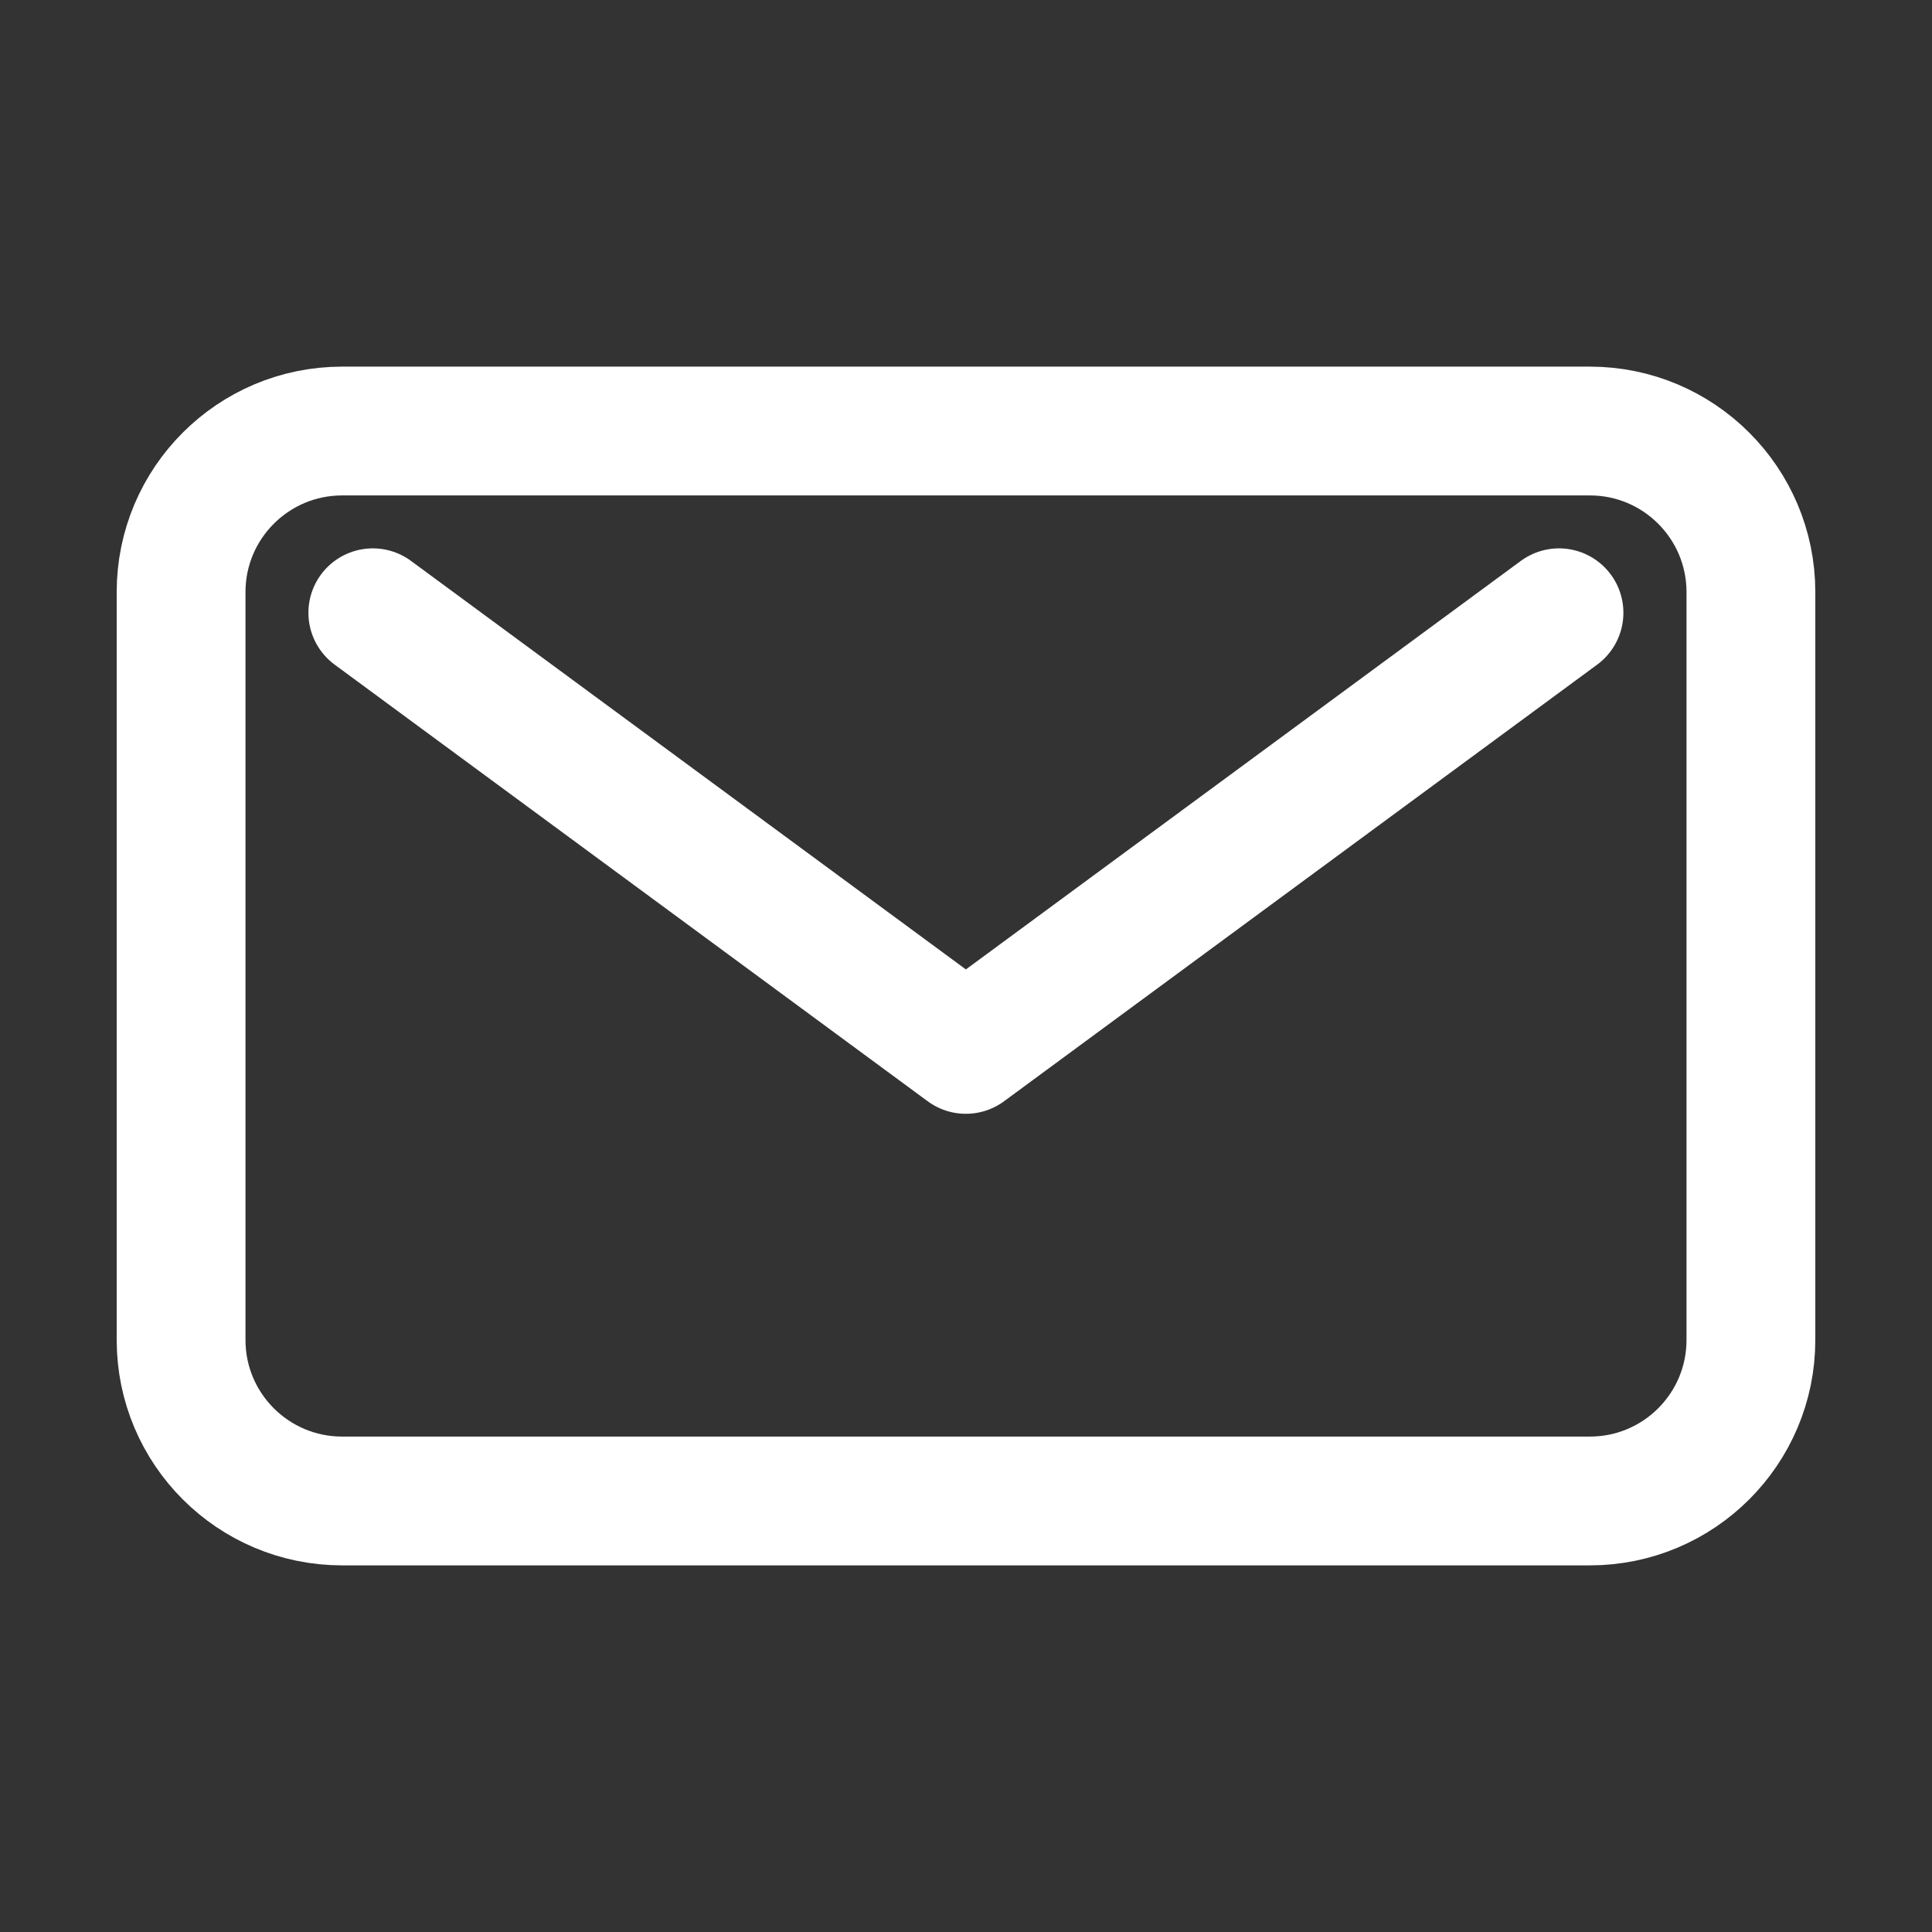 <svg width="30" height="30" viewBox="0 0 30 30" fill="none" xmlns="http://www.w3.org/2000/svg">
<rect x="0" y="0" width="30" height="30" fill="#333333" stroke="none"/>
<path d="M24.208 9.515L14.998 16.295L5.789 9.515" stroke="white" stroke-width="2" stroke-linecap="round" stroke-linejoin="round"/>
<path d="M24.688 6.693H5.312C3.932 6.693 2.812 7.813 2.812 9.193V20.807C2.812 22.188 3.932 23.307 5.312 23.307H24.688C26.068 23.307 27.188 22.188 27.188 20.807V9.193C27.188 7.813 26.068 6.693 24.688 6.693Z" stroke="white" stroke-width="2" stroke-linecap="round" stroke-linejoin="round"/>
</svg>
